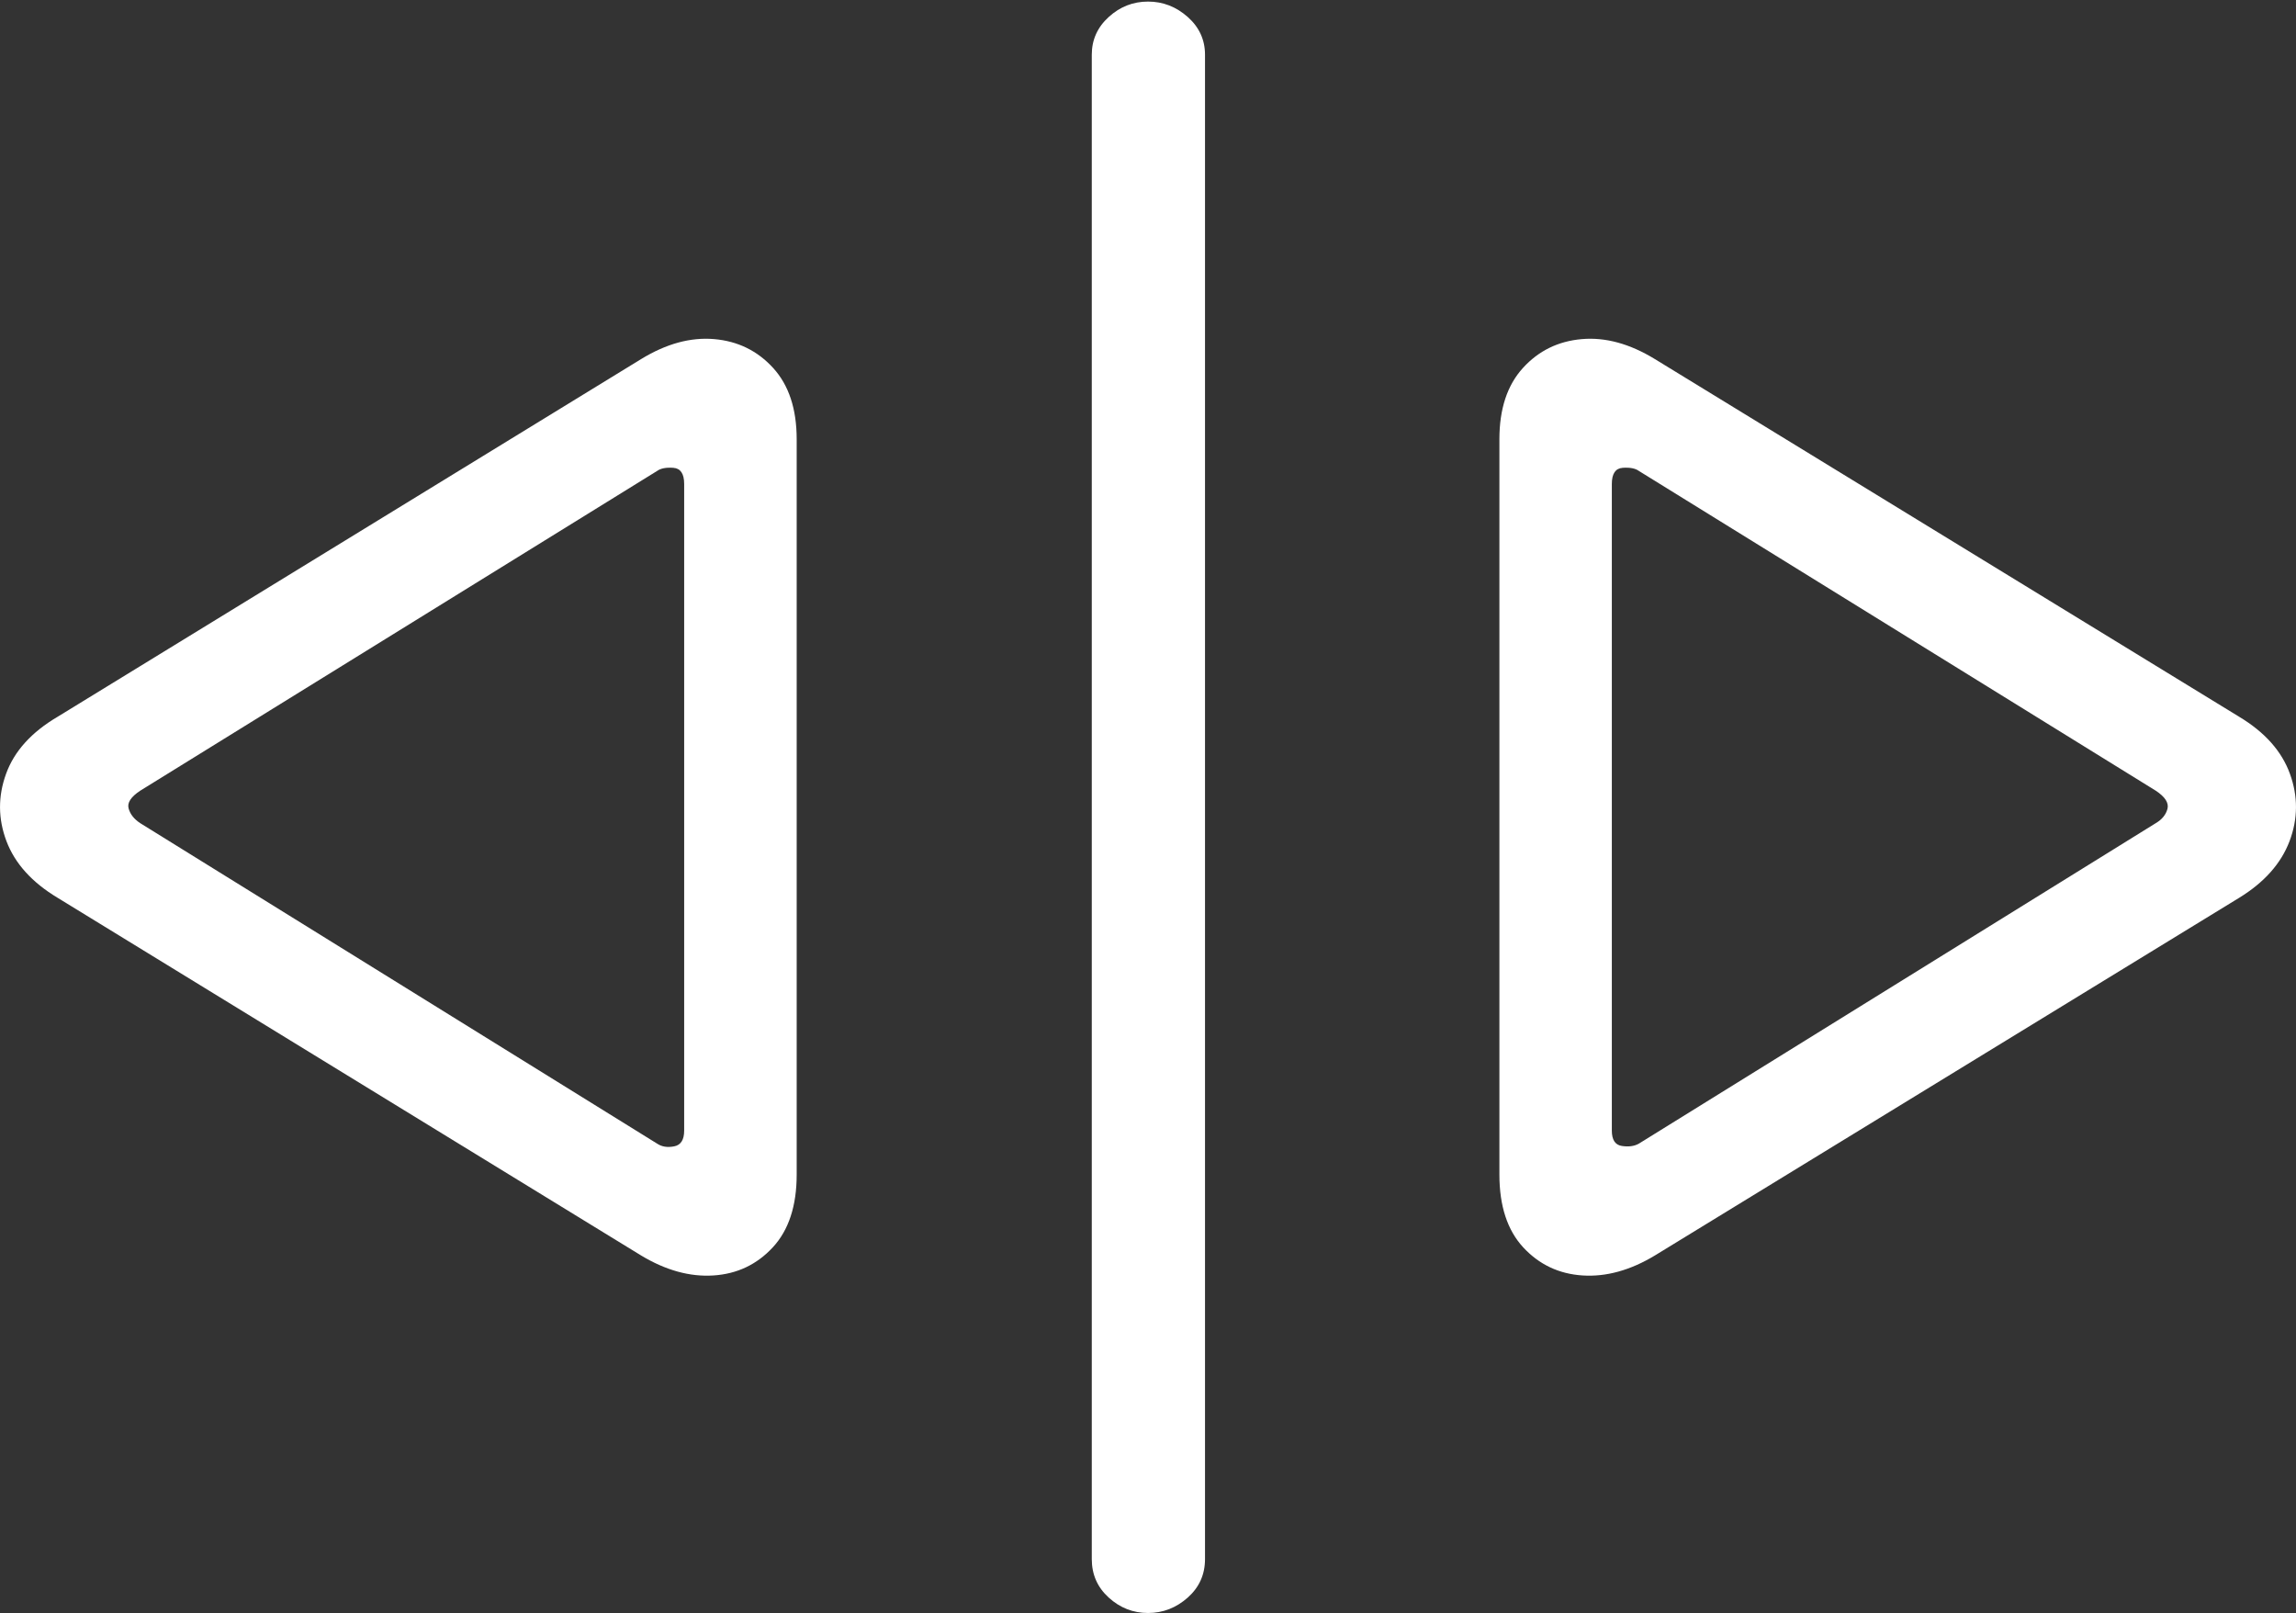 <?xml version="1.0" encoding="UTF-8"?>
<!--Generator: Apple Native CoreSVG 175.5-->
<!DOCTYPE svg
PUBLIC "-//W3C//DTD SVG 1.1//EN"
       "http://www.w3.org/Graphics/SVG/1.1/DTD/svg11.dtd">
<svg version="1.1" xmlns="http://www.w3.org/2000/svg" xmlns:xlink="http://www.w3.org/1999/xlink" width="29.099" height="20.439">
 <rect width="100%" height="100%" fill="#333333" stroke="none"/>
 <g>
  <rect height="20.439" opacity="0" width="29.099" x="0" y="0"/>
  <path d="M0.731 11.377L8.124 15.908Q8.593 16.191 9.042 16.162Q9.491 16.133 9.794 15.806Q10.097 15.479 10.097 14.883L10.097 5.566Q10.097 4.99 9.799 4.663Q9.501 4.336 9.052 4.297Q8.602 4.258 8.124 4.551L0.731 9.082Q0.233 9.375 0.077 9.805Q-0.079 10.234 0.082 10.659Q0.243 11.084 0.731 11.377ZM1.776 10.43Q1.659 10.352 1.63 10.244Q1.6 10.137 1.776 10.02L8.329 5.967Q8.397 5.918 8.534 5.928Q8.671 5.938 8.671 6.133L8.671 14.326Q8.671 14.502 8.544 14.526Q8.417 14.551 8.329 14.492ZM14.55 20.439Q14.833 20.439 15.053 20.244Q15.272 20.049 15.272 19.756L15.272 0.693Q15.272 0.41 15.053 0.215Q14.833 0.02 14.55 0.02Q14.266 0.02 14.052 0.215Q13.837 0.41 13.837 0.693L13.837 19.756Q13.837 20.049 14.052 20.244Q14.266 20.439 14.55 20.439ZM20.975 15.908L28.378 11.377Q28.856 11.084 29.017 10.659Q29.178 10.234 29.022 9.805Q28.866 9.375 28.378 9.082L20.975 4.551Q20.497 4.258 20.048 4.297Q19.598 4.336 19.301 4.663Q19.003 4.99 19.003 5.566L19.003 14.883Q19.003 15.479 19.305 15.806Q19.608 16.133 20.057 16.162Q20.507 16.191 20.975 15.908ZM20.77 14.492Q20.682 14.541 20.555 14.521Q20.428 14.502 20.428 14.326L20.428 6.133Q20.428 5.938 20.565 5.928Q20.702 5.918 20.77 5.967L27.323 10.02Q27.499 10.137 27.47 10.249Q27.44 10.361 27.323 10.43Z" fill="#ffffff"/>
 </g>
</svg>
